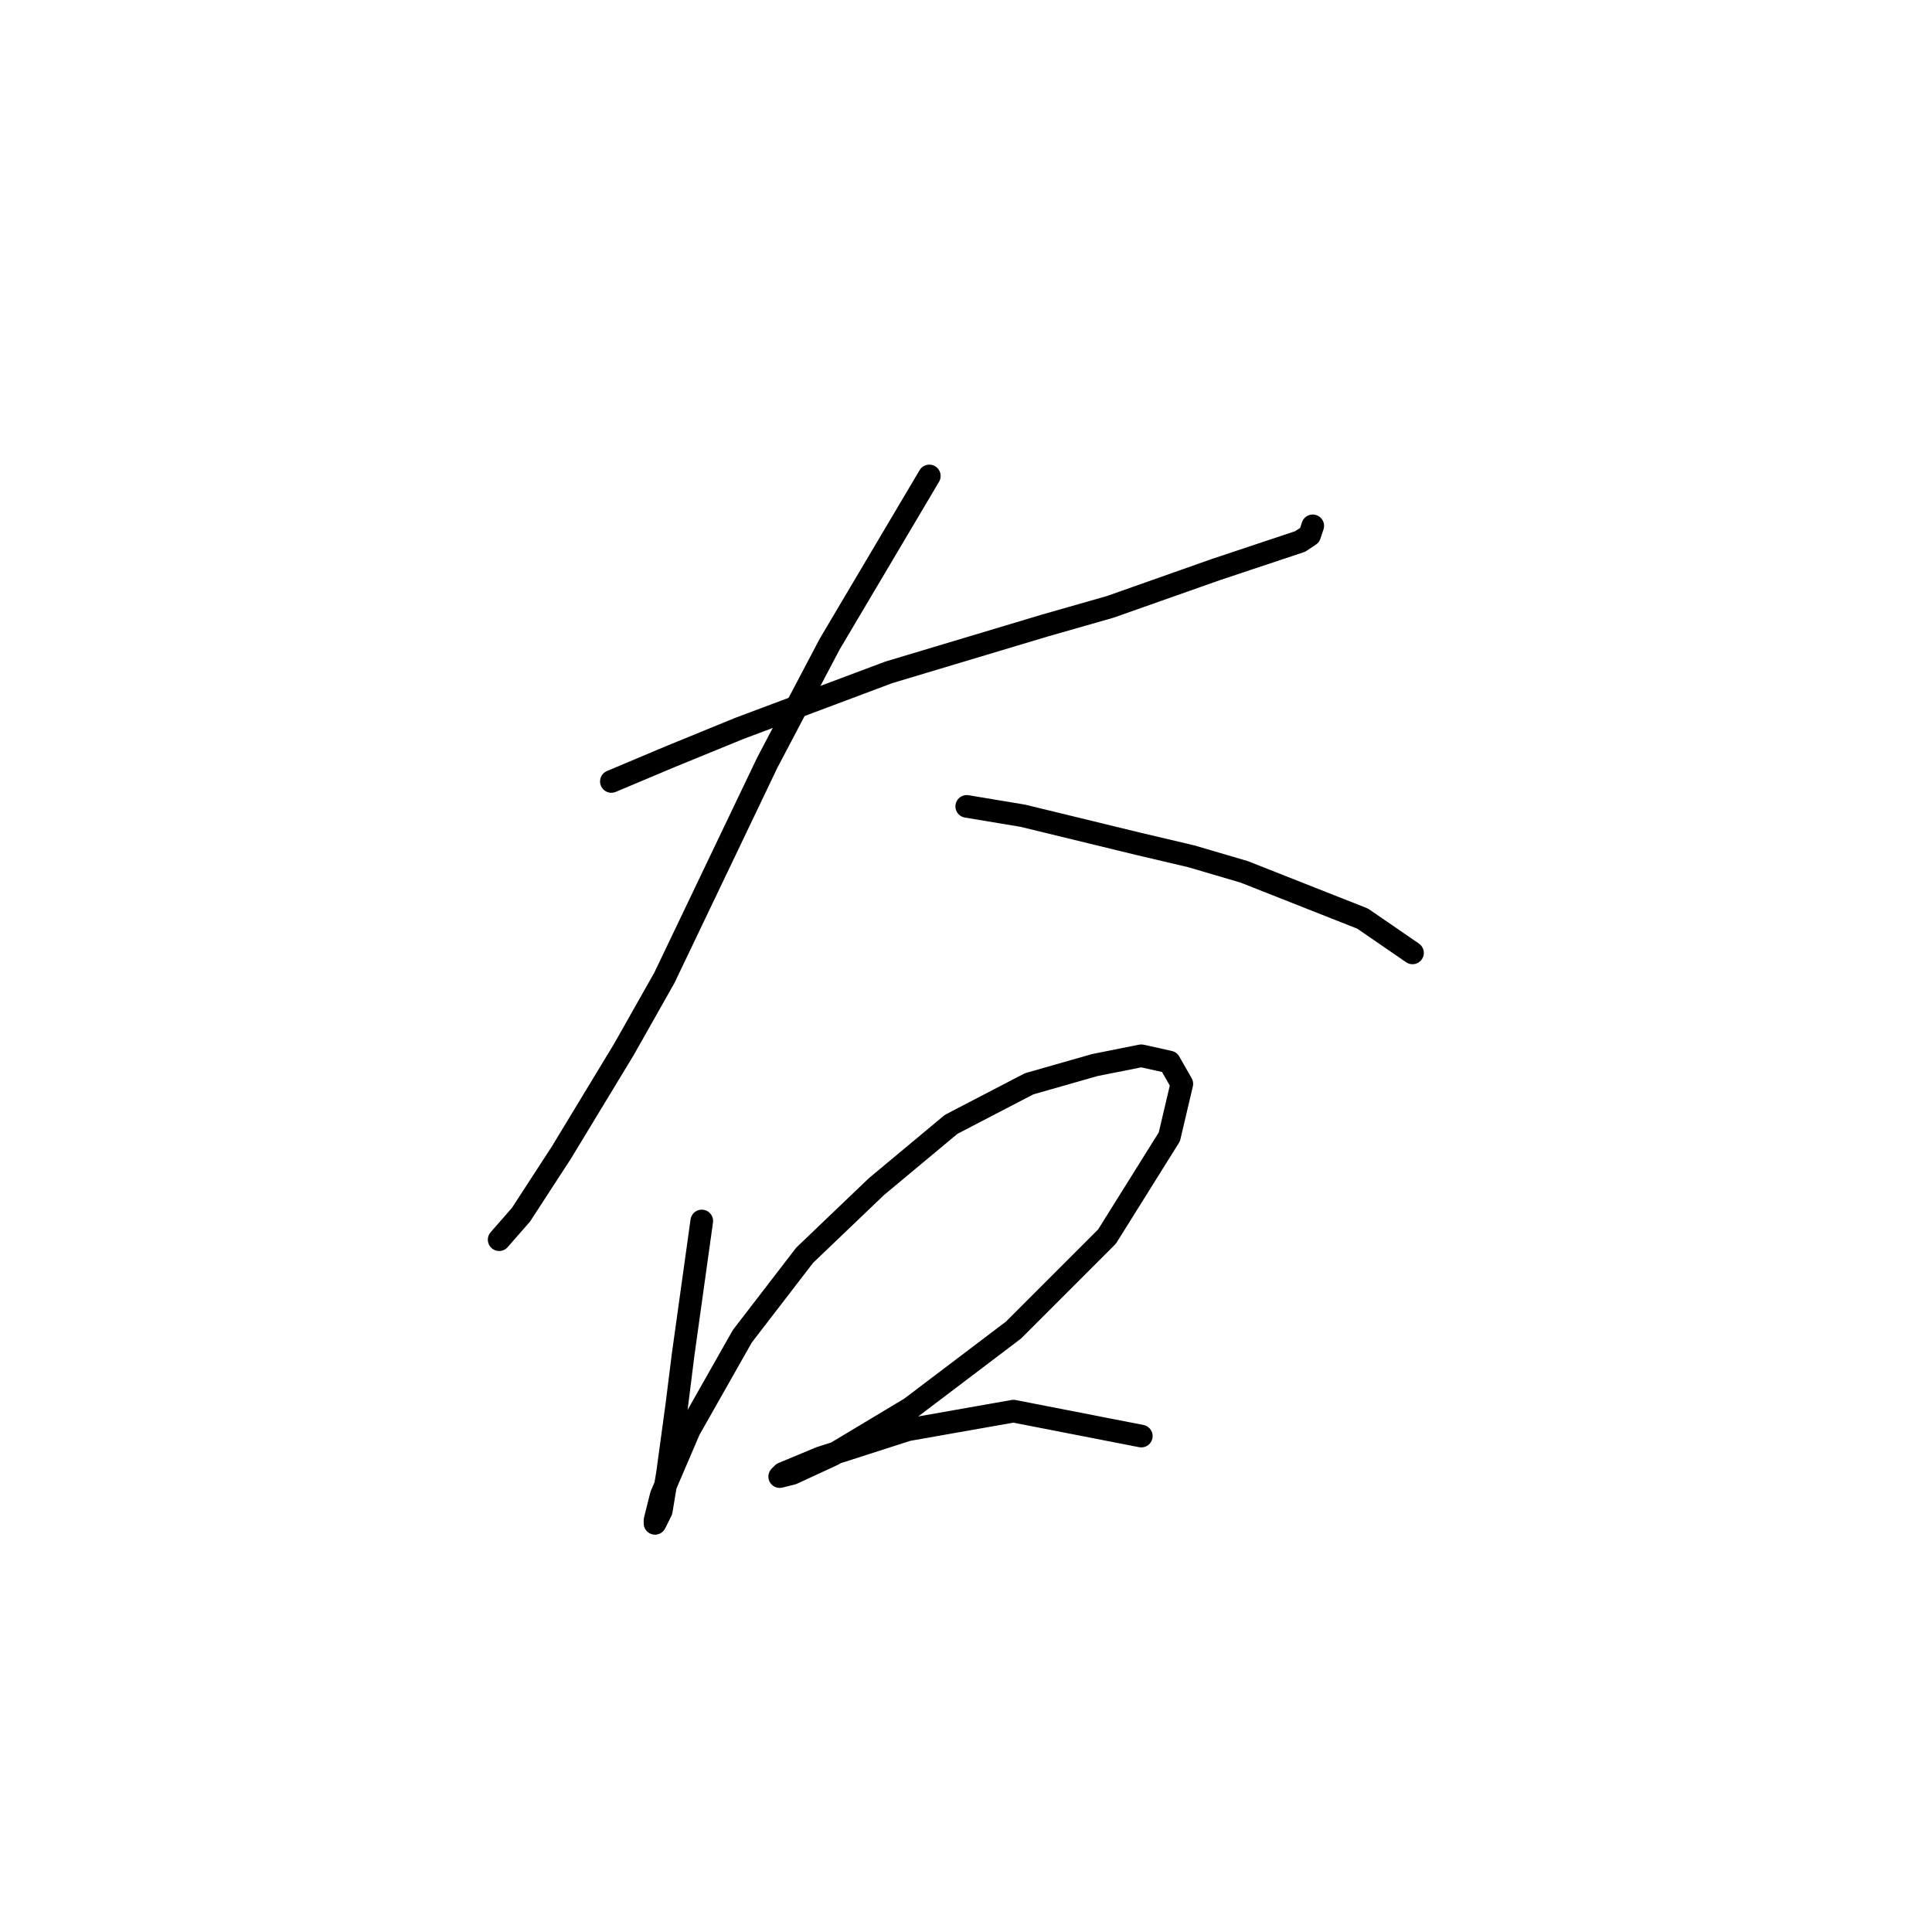 <?xml version="1.0" standalone="no"?>
    <svg width="256" height="256" xmlns="http://www.w3.org/2000/svg" version="1.1">
    <polyline stroke="black" stroke-width="3" stroke-linecap="round" fill="transparent" stroke-linejoin="round" points="81.01 103.546 88.858 100.242 97.945 96.525 117.771 89.09 138.424 82.894 147.098 80.416 161.142 75.459 172.294 71.741 173.533 70.915 173.946 69.676 173.946 69.676 " />
        <polyline stroke="black" stroke-width="3" stroke-linecap="round" fill="transparent" stroke-linejoin="round" points="123.141 63.067 109.923 85.372 101.662 101.068 88.032 129.569 82.662 139.069 74.401 152.699 69.031 160.96 66.14 164.265 66.14 164.265 " />
        <polyline stroke="black" stroke-width="3" stroke-linecap="round" fill="transparent" stroke-linejoin="round" points="128.098 106.851 135.533 108.09 150.815 111.807 157.837 113.46 164.859 115.525 180.555 121.721 187.164 126.264 187.164 126.264 " />
        <polyline stroke="black" stroke-width="3" stroke-linecap="round" fill="transparent" stroke-linejoin="round" points="92.988 161.786 90.51 179.548 89.684 186.156 88.445 195.244 87.619 200.2 86.793 201.852 86.793 201.439 87.619 198.135 91.336 189.461 98.358 177.069 106.619 166.33 116.119 157.243 126.032 148.982 136.359 143.612 145.033 141.134 151.228 139.895 154.946 140.721 156.598 143.612 154.946 150.634 146.685 163.852 134.293 176.243 120.663 186.569 110.336 192.765 104.967 195.244 103.315 195.657 103.728 195.244 108.684 193.178 120.25 189.461 134.293 186.983 151.228 190.287 151.228 190.287 " />
        </svg>